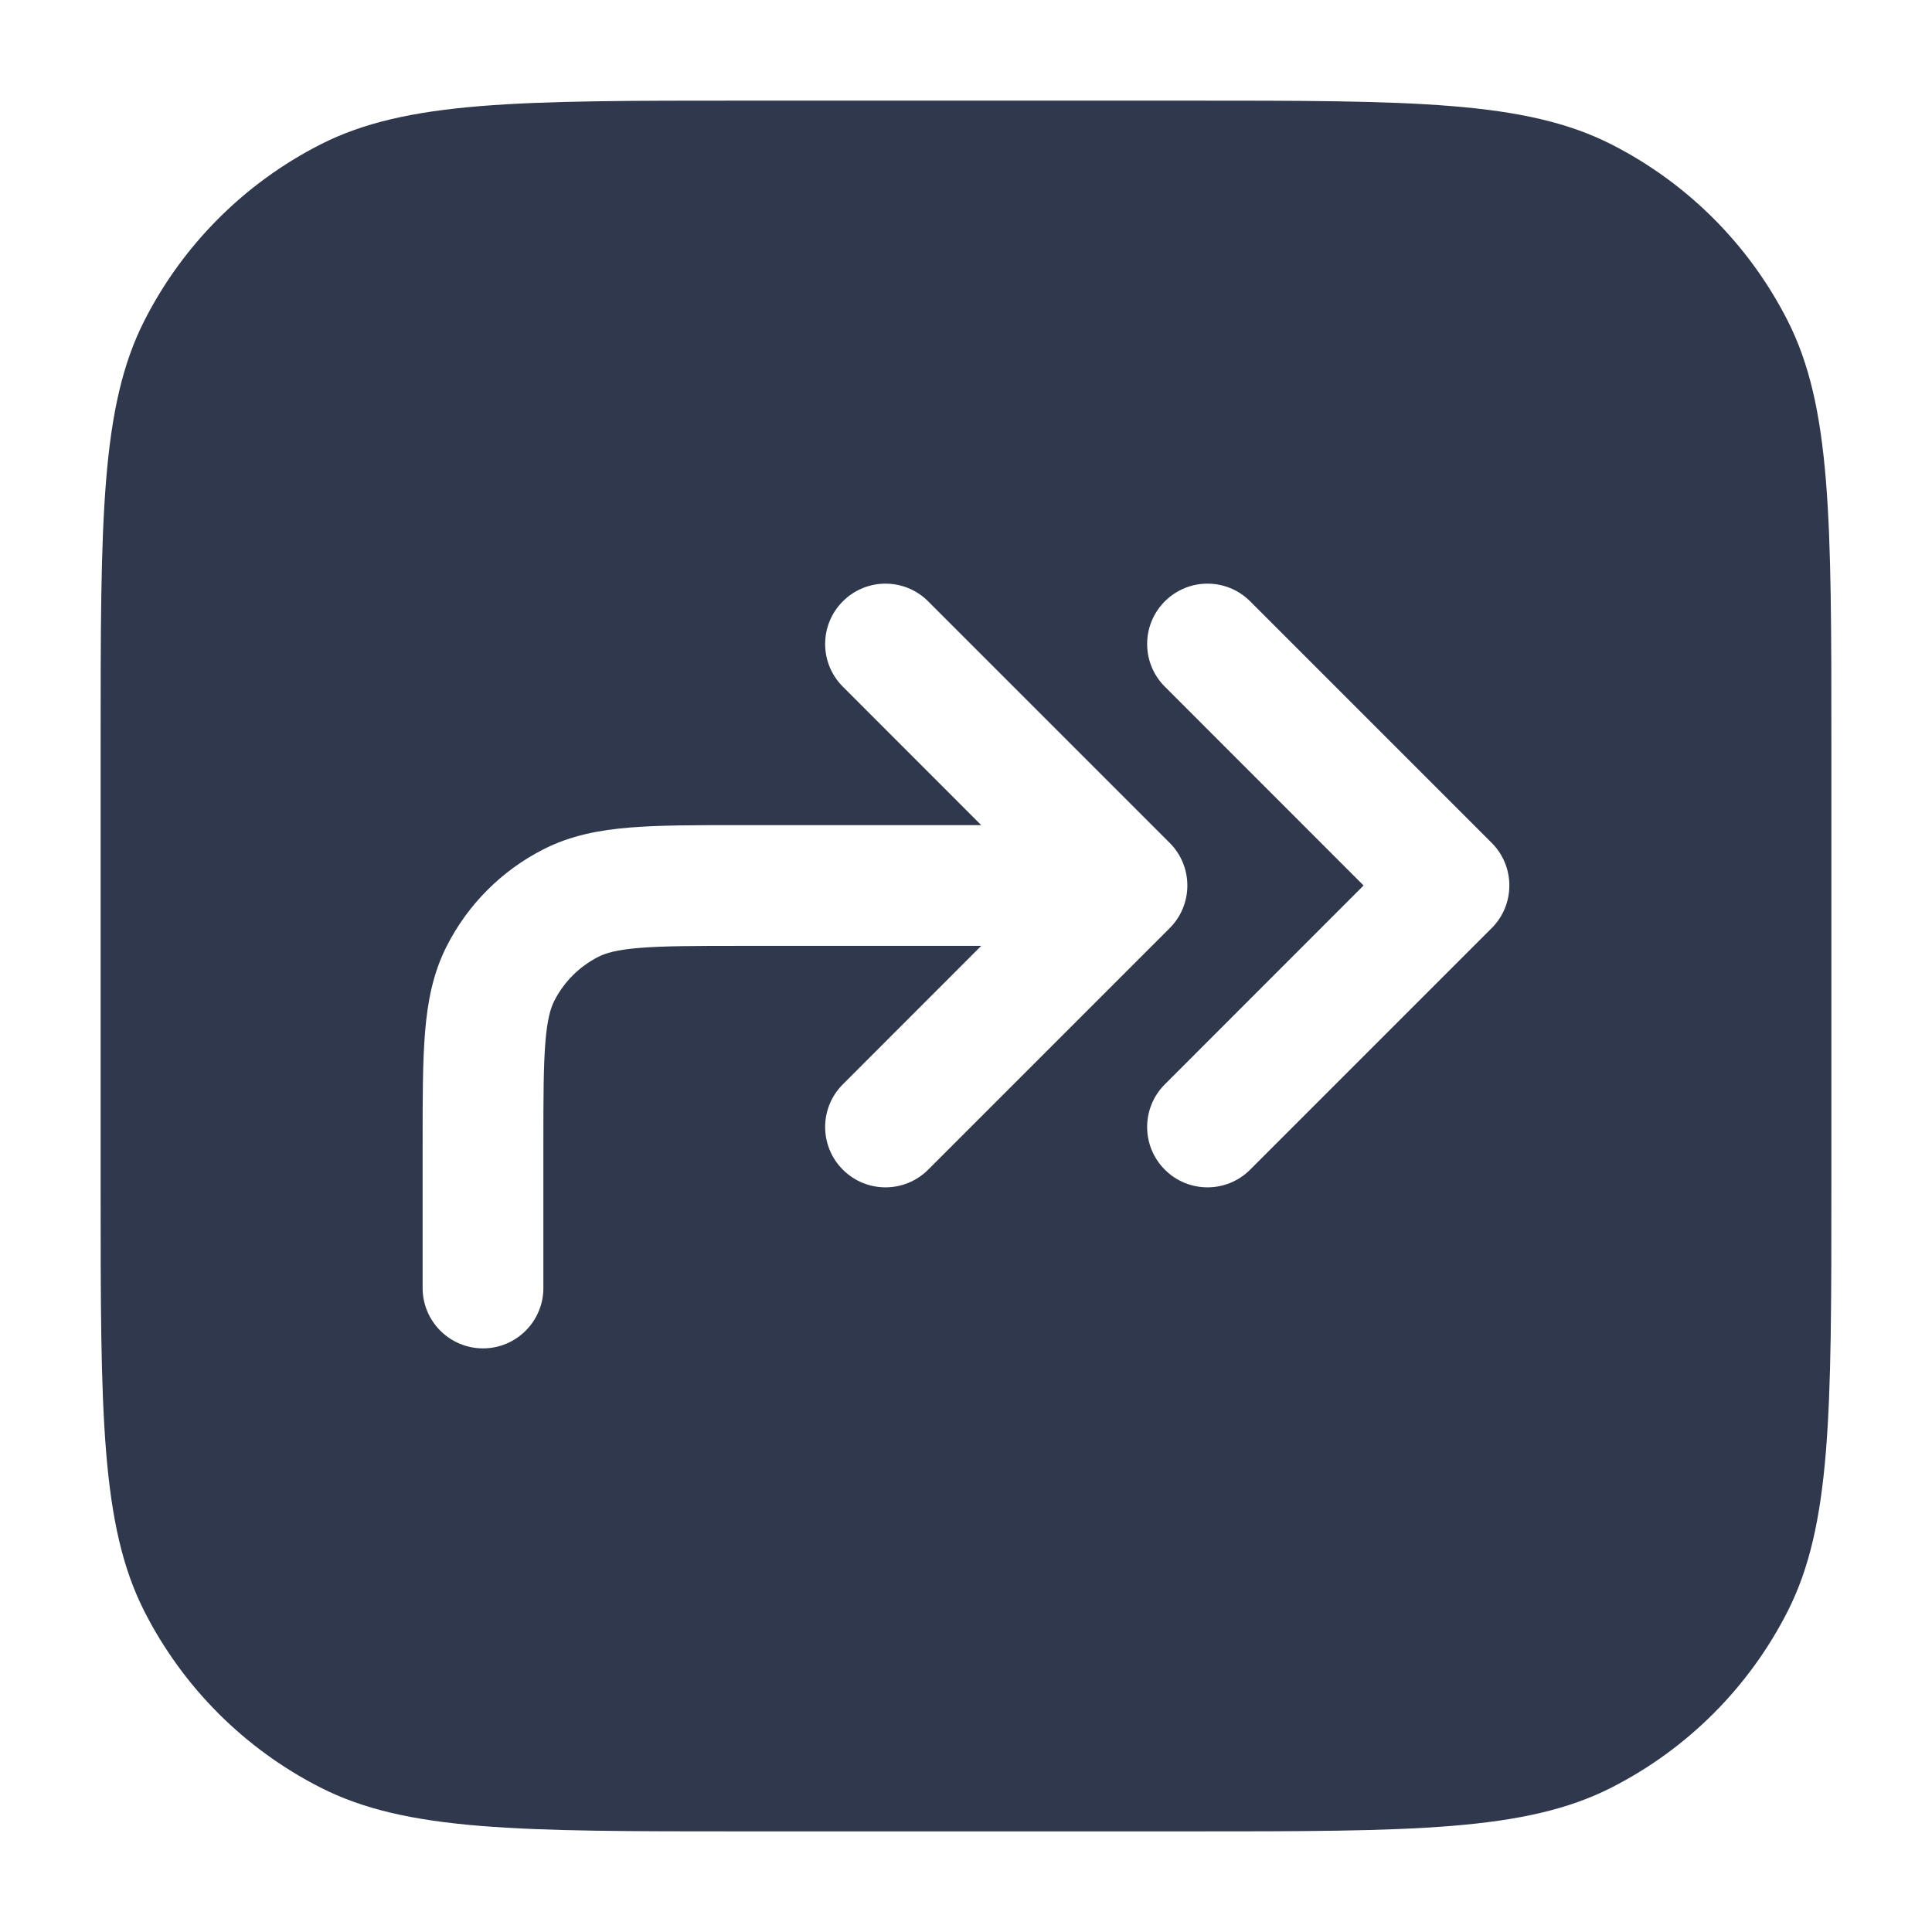 <svg width="24" height="24" viewBox="0 0 24 24" fill="none" xmlns="http://www.w3.org/2000/svg">
<path fill-rule="evenodd" clip-rule="evenodd" d="M3.98 1.795C5.05 1.25 6.45 1.25 9.25 1.25H14.75C17.55 1.25 18.95 1.25 20.02 1.795C20.961 2.274 21.726 3.039 22.205 3.98C22.75 5.05 22.75 6.45 22.75 9.25V14.75C22.75 17.55 22.75 18.95 22.205 20.02C21.726 20.961 20.961 21.726 20.02 22.205C18.95 22.75 17.55 22.75 14.75 22.75H9.25C6.45 22.75 5.05 22.75 3.98 22.205C3.039 21.726 2.274 20.961 1.795 20.02C1.25 18.95 1.25 17.55 1.25 14.75V9.25C1.25 6.45 1.25 5.05 1.795 3.98C2.274 3.039 3.039 2.274 3.98 1.795ZM11.53 7.47C11.237 7.177 10.763 7.177 10.47 7.47C10.177 7.763 10.177 8.237 10.47 8.53L12.189 10.25H9.2H9.17C8.635 10.25 8.19 10.25 7.825 10.28C7.445 10.311 7.089 10.378 6.752 10.55C6.234 10.813 5.813 11.234 5.55 11.752C5.378 12.089 5.311 12.445 5.28 12.825C5.25 13.19 5.25 13.635 5.25 14.17L5.25 14.2V16C5.25 16.414 5.586 16.75 6 16.75C6.414 16.75 6.75 16.414 6.75 16V14.2C6.75 13.628 6.751 13.243 6.775 12.947C6.798 12.66 6.84 12.523 6.886 12.432C7.006 12.197 7.197 12.006 7.433 11.886C7.523 11.84 7.66 11.798 7.947 11.775C8.243 11.751 8.628 11.75 9.2 11.75H12.189L10.47 13.47C10.177 13.763 10.177 14.237 10.47 14.53C10.763 14.823 11.237 14.823 11.53 14.53L14.53 11.53C14.823 11.237 14.823 10.763 14.53 10.47L11.53 7.47ZM15.53 7.47C15.237 7.177 14.763 7.177 14.47 7.47C14.177 7.763 14.177 8.237 14.47 8.53L16.939 11L14.47 13.47C14.177 13.763 14.177 14.237 14.47 14.53C14.763 14.823 15.237 14.823 15.53 14.53L18.53 11.53C18.823 11.237 18.823 10.763 18.53 10.47L15.53 7.47Z" fill="#2F384C"/>
</svg>
